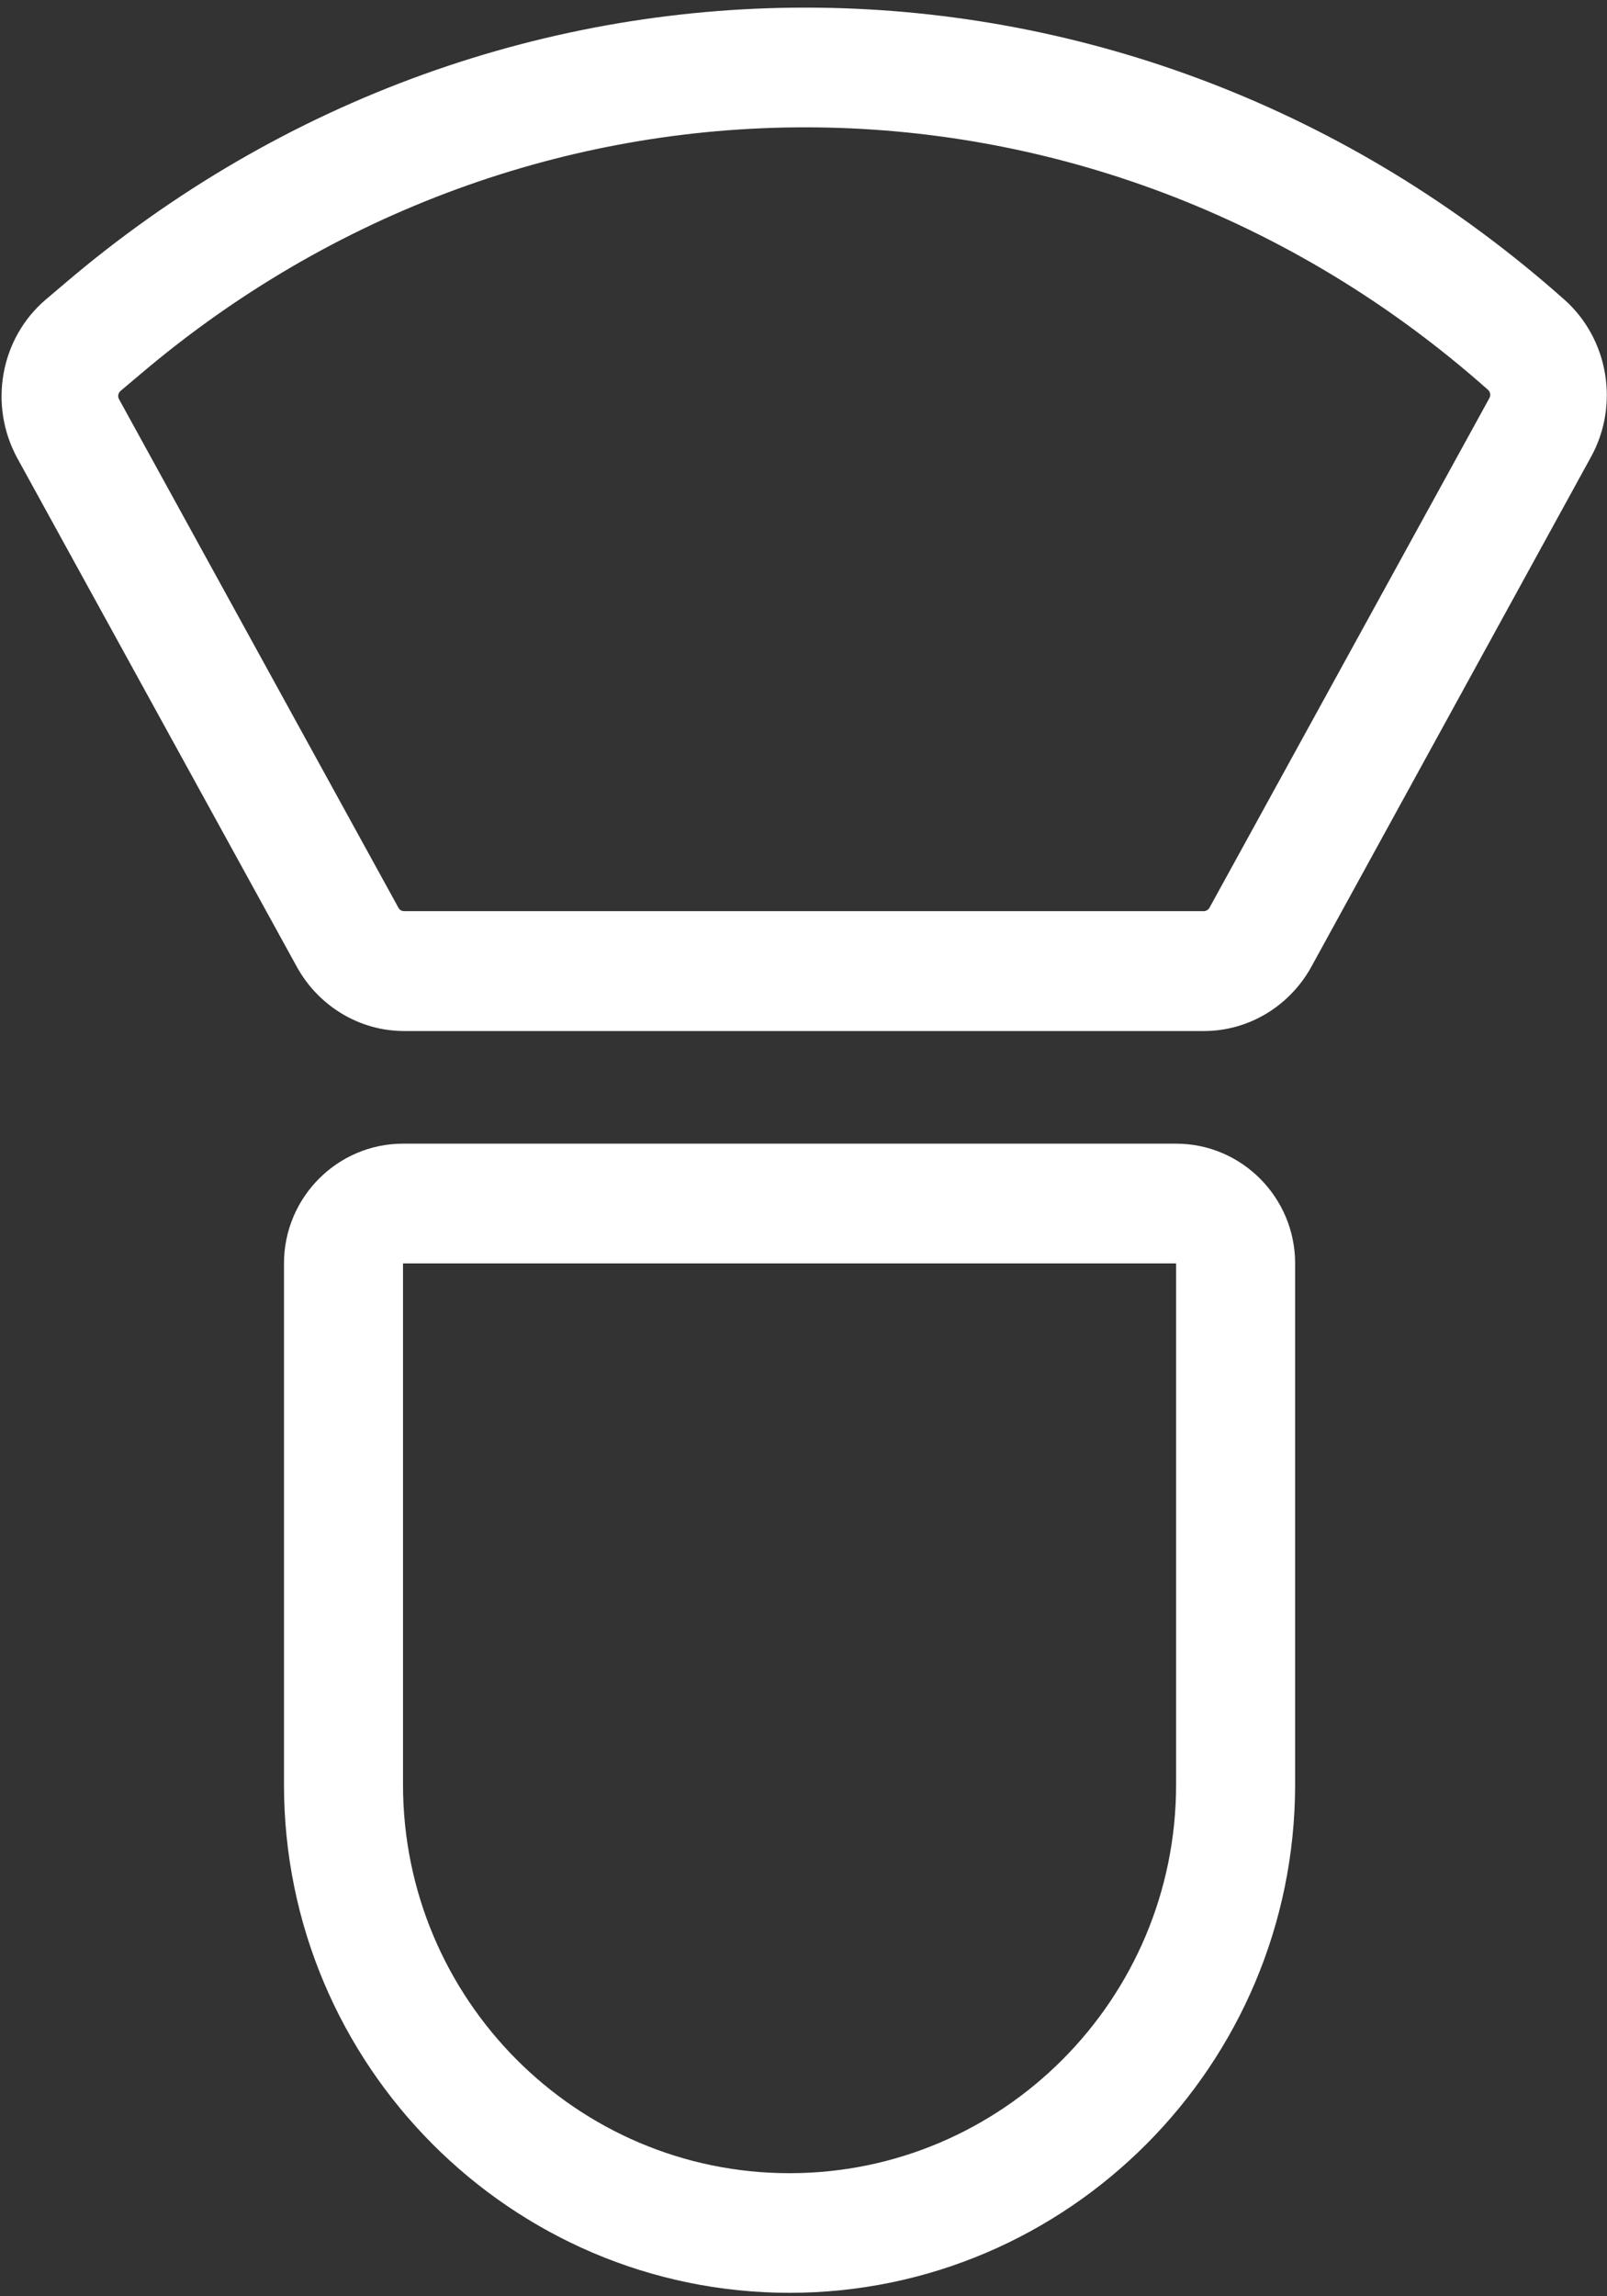 ﻿<?xml version="1.0" encoding="utf-8"?>
<svg version="1.1" xmlns:xlink="http://www.w3.org/1999/xlink" width="14px" height="20px" xmlns="http://www.w3.org/2000/svg">
  <rect width="100%" height="100%" fill="#333333" stroke="none"/>
  <g transform="matrix(1 0 0 1 -65 -740 )">
    <path d="M 11.283 15.544  C 11.281 17.985  9.305 19.97  6.878 19.97  C 4.451 19.97  2.474 17.985  2.474 15.544  L 2.474 11.004  C 2.474 10.429  2.94 9.961  3.511 9.961  L 10.246 9.961  C 10.817 9.961  11.283 10.429  11.283 11.004  L 11.283 15.544  Z M 10.246 11.004  L 3.511 11.004  L 3.511 15.544  C 3.511 17.411  5.021 18.928  6.878 18.928  C 8.736 18.928  10.246 17.411  10.246 15.544  L 10.246 11.004  Z M 11.425 8.419  C 11.235 8.765  10.876 8.98  10.49 8.98  L 3.52 8.98  C 3.134 8.98  2.775 8.765  2.585 8.419  L 0.151 3.991  C -0.102 3.527  0.002 2.946  0.4 2.608  L 0.558 2.474  C 4.379 -0.788  9.877 -0.729  13.631 2.612  C 14.013 2.953  14.11 3.527  13.861 3.979  L 11.425 8.419  Z M 12.964 3.396  C 11.251 1.874  9.134 1.109  7.014 1.109  C 4.958 1.109  2.901 1.829  1.209 3.271  L 1.05 3.405  C 1.03 3.423  1.023 3.452  1.037 3.477  L 3.471 7.906  C 3.48 7.924  3.5 7.936  3.52 7.936  L 10.487 7.936  C 10.508 7.936  10.526 7.924  10.537 7.906  L 12.975 3.468  C 12.989 3.446  12.984 3.414  12.964 3.396  Z " fill-rule="nonzero" fill="#ffffff" stroke="none" transform="matrix(1 0 0 1 65 740 )" />
  </g>
</svg>